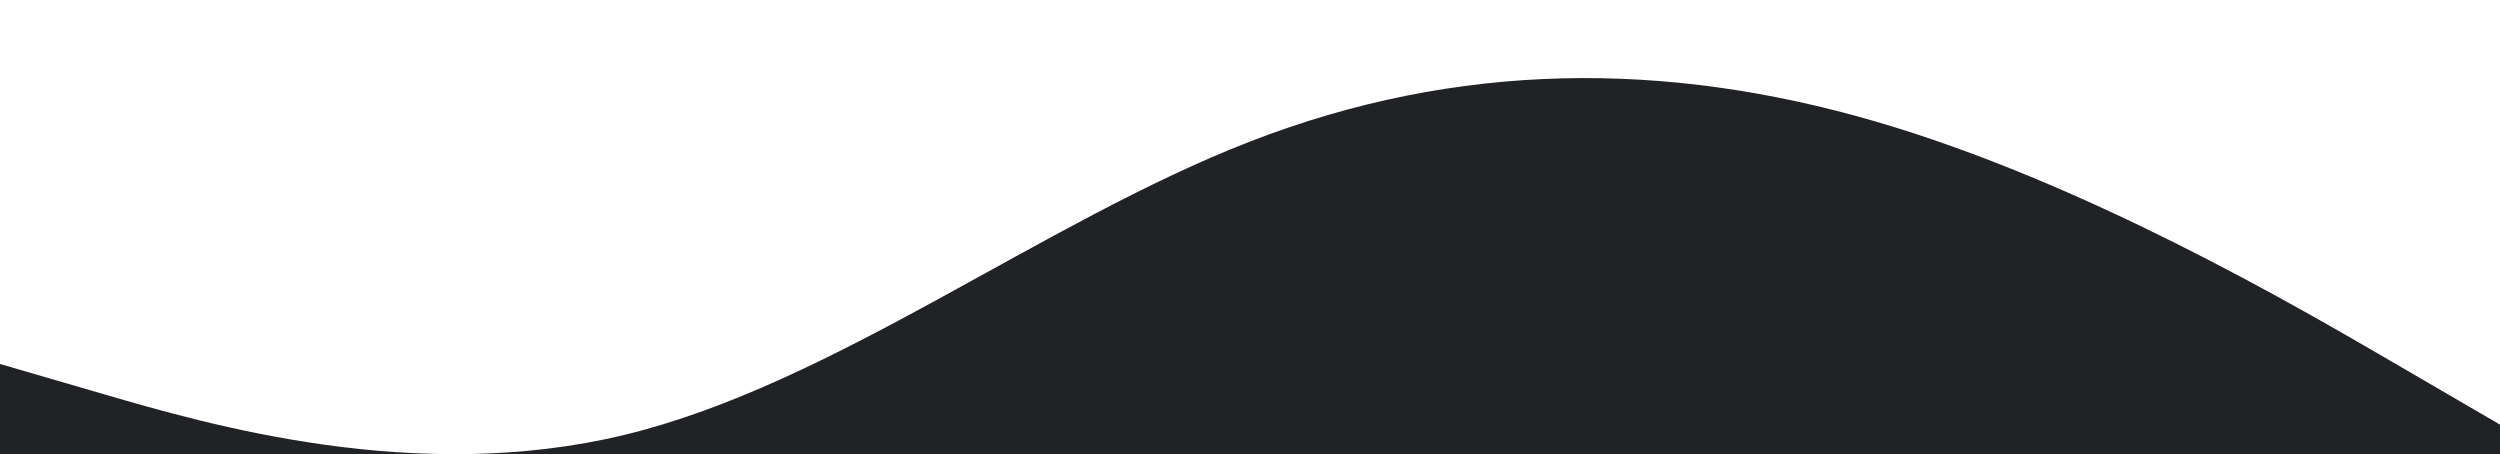 <svg width="1200" height="218" viewBox="0 0 1200 218" preserveAspectRatio="none" fill="none" 
    xmlns="http://www.w3.org/2000/svg">
    <g clip-path="url(#clip0)">
        <path d="M1150 174.708C1100 145.59 1000 87.354 900.001 58.236C800.001 29.118 700.001 29.118 600.001 67.942C500.001 106.766 400.001 184.414 300.001 208.679C200.001 232.945 100 203.827 50 189.267L-7.56933e-06 174.708L0 218L1200 218L1200 203.826L1150 174.708Z" fill="#202225"/>
    </g>
    <defs>
        <clipPath id="clip0">
            <rect width="1200" height="218" transform="matrix(1 -8.74228e-08 -8.74228e-08 -1 0 218)" fill="white"/>
        </clipPath>
    </defs>
</svg>
